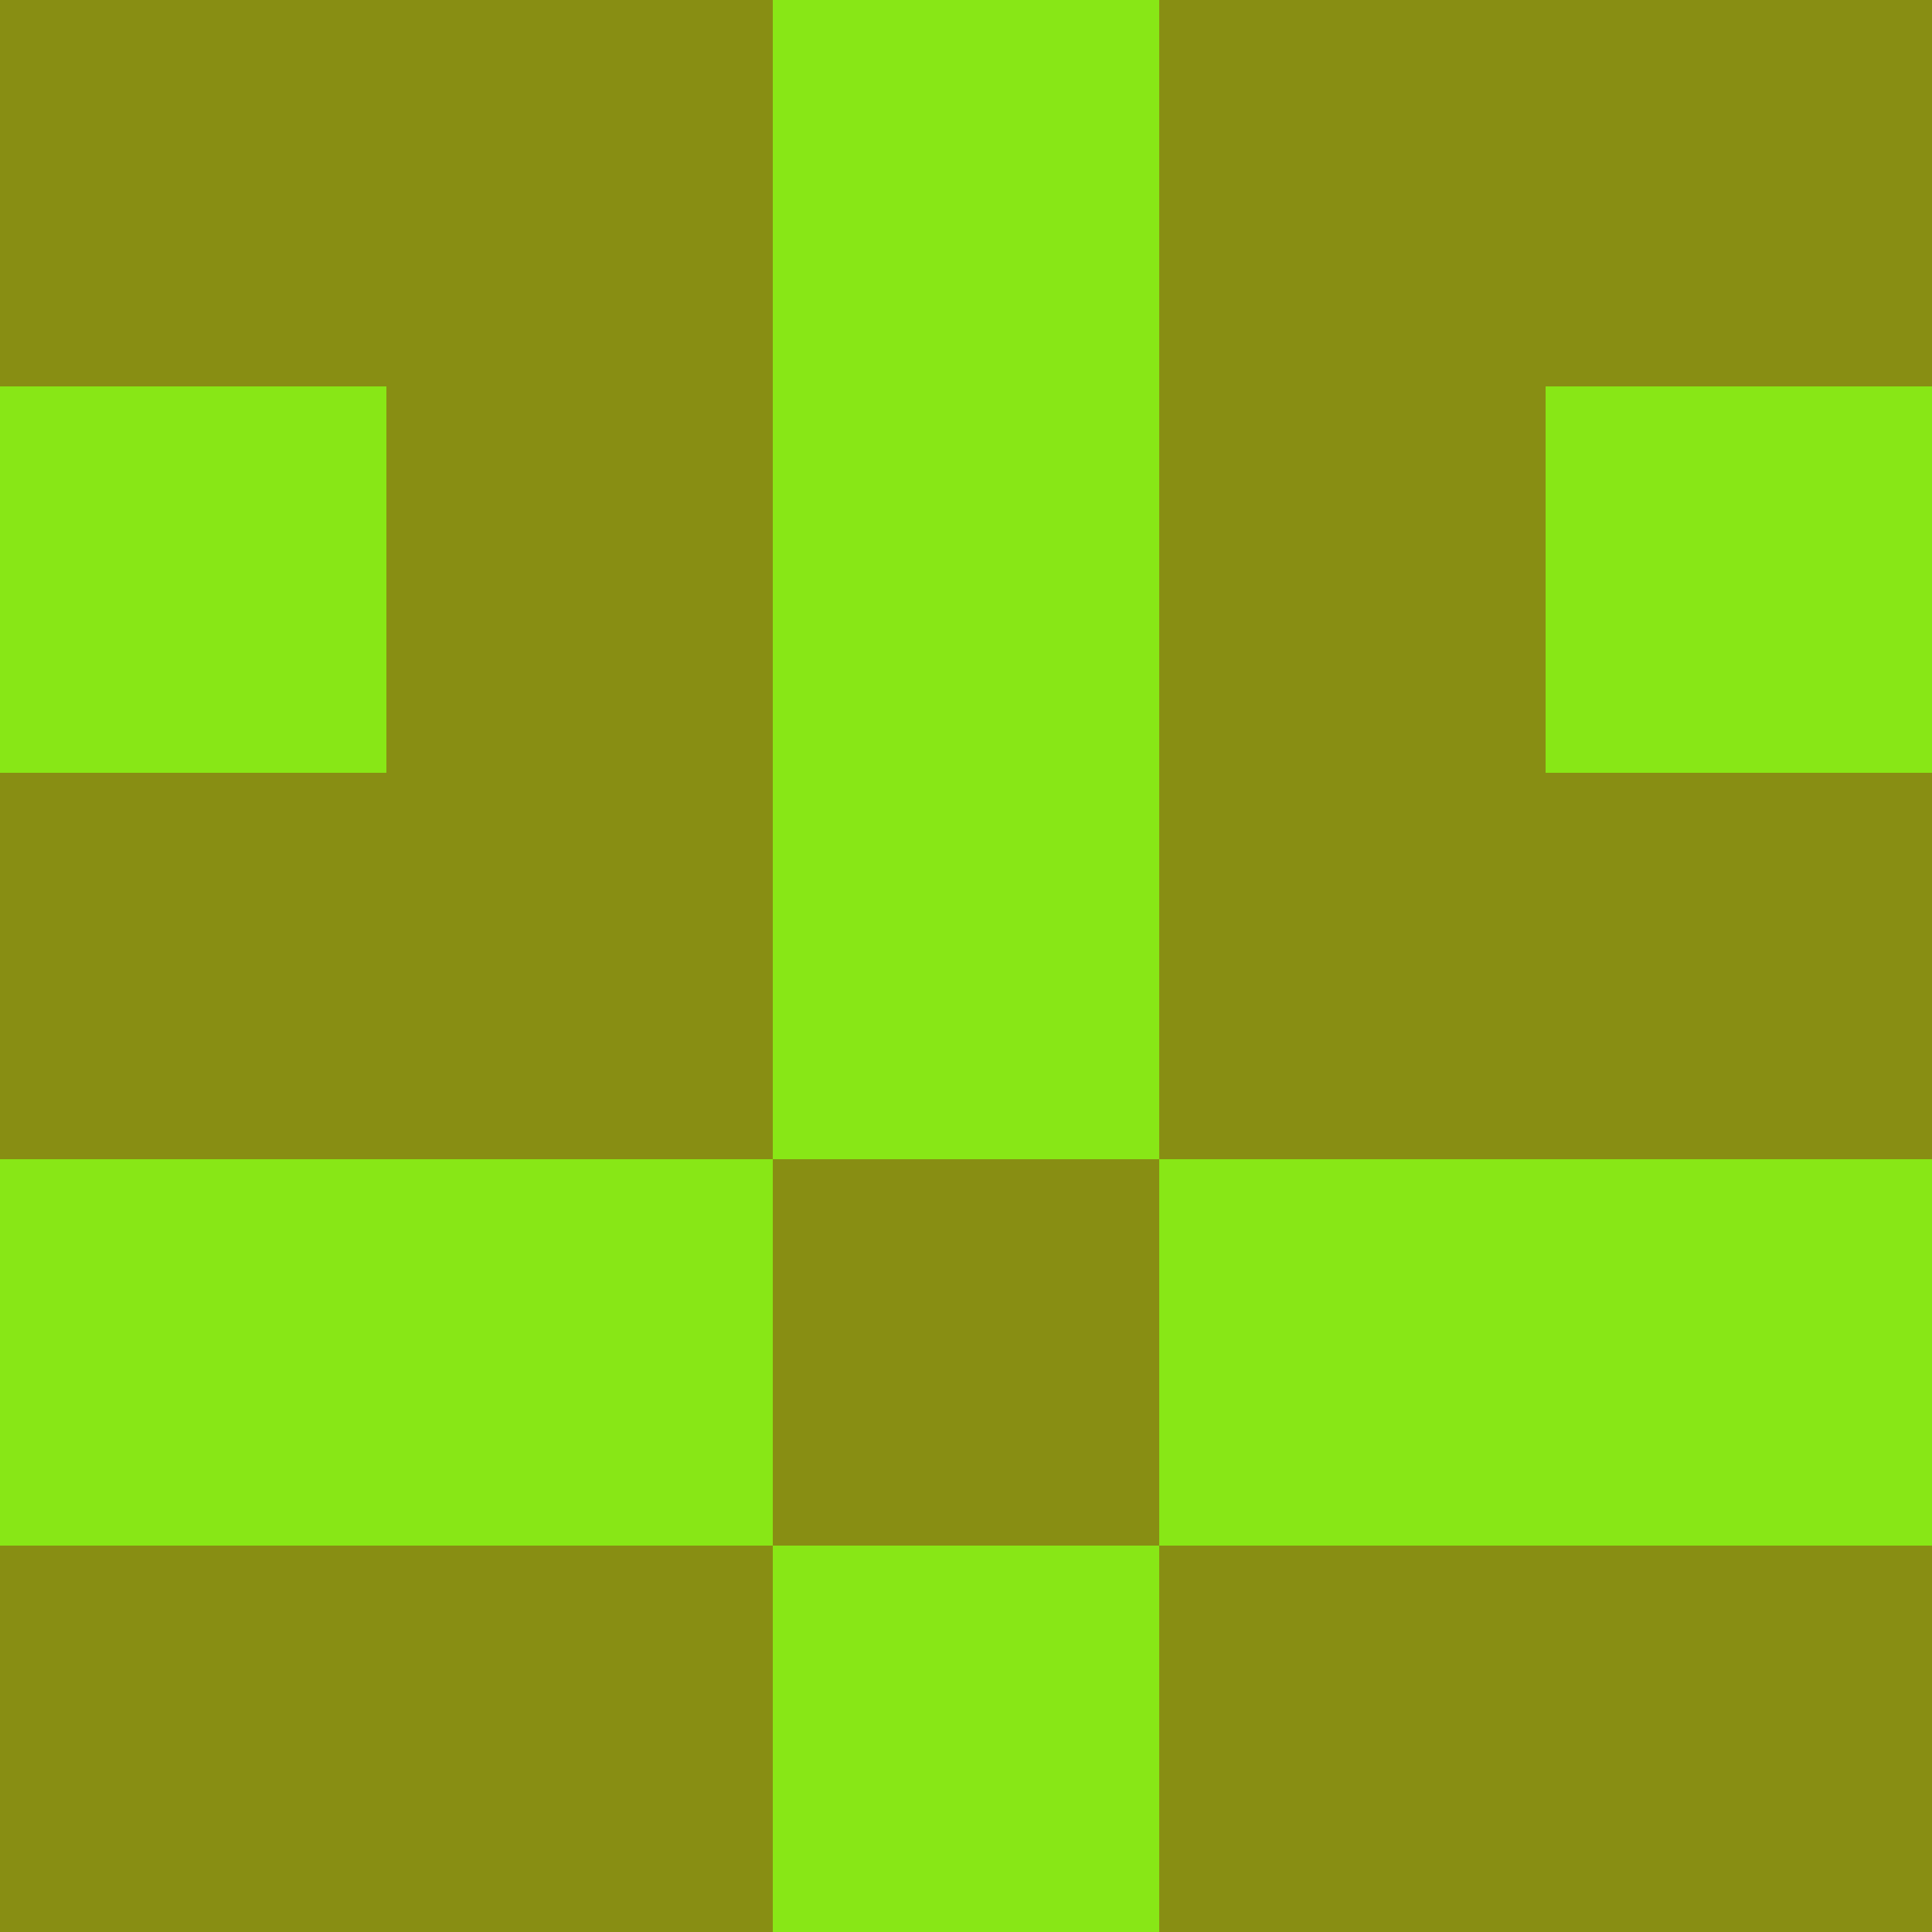 <?xml version="1.0" encoding="utf-8"?>
<!DOCTYPE svg PUBLIC "-//W3C//DTD SVG 20010904//EN"
        "http://www.w3.org/TR/2001/REC-SVG-20010904/DTD/svg10.dtd">

<svg viewBox="0 0 5 5"
     xmlns="http://www.w3.org/2000/svg"
     xmlns:xlink="http://www.w3.org/1999/xlink">

            <rect x ="0" y="0"
          width="1" height="1"
          fill="#888E13"></rect>
        <rect x ="4" y="0"
          width="1" height="1"
          fill="#888E13"></rect>
        <rect x ="1" y="0"
          width="1" height="1"
          fill="#888E13"></rect>
        <rect x ="3" y="0"
          width="1" height="1"
          fill="#888E13"></rect>
        <rect x ="2" y="0"
          width="1" height="1"
          fill="#88E716"></rect>
                <rect x ="0" y="1"
          width="1" height="1"
          fill="#88E716"></rect>
        <rect x ="4" y="1"
          width="1" height="1"
          fill="#88E716"></rect>
        <rect x ="1" y="1"
          width="1" height="1"
          fill="#888E13"></rect>
        <rect x ="3" y="1"
          width="1" height="1"
          fill="#888E13"></rect>
        <rect x ="2" y="1"
          width="1" height="1"
          fill="#88E716"></rect>
                <rect x ="0" y="2"
          width="1" height="1"
          fill="#888E13"></rect>
        <rect x ="4" y="2"
          width="1" height="1"
          fill="#888E13"></rect>
        <rect x ="1" y="2"
          width="1" height="1"
          fill="#888E13"></rect>
        <rect x ="3" y="2"
          width="1" height="1"
          fill="#888E13"></rect>
        <rect x ="2" y="2"
          width="1" height="1"
          fill="#88E716"></rect>
                <rect x ="0" y="3"
          width="1" height="1"
          fill="#88E716"></rect>
        <rect x ="4" y="3"
          width="1" height="1"
          fill="#88E716"></rect>
        <rect x ="1" y="3"
          width="1" height="1"
          fill="#88E716"></rect>
        <rect x ="3" y="3"
          width="1" height="1"
          fill="#88E716"></rect>
        <rect x ="2" y="3"
          width="1" height="1"
          fill="#888E13"></rect>
                <rect x ="0" y="4"
          width="1" height="1"
          fill="#888E13"></rect>
        <rect x ="4" y="4"
          width="1" height="1"
          fill="#888E13"></rect>
        <rect x ="1" y="4"
          width="1" height="1"
          fill="#888E13"></rect>
        <rect x ="3" y="4"
          width="1" height="1"
          fill="#888E13"></rect>
        <rect x ="2" y="4"
          width="1" height="1"
          fill="#88E716"></rect>
        </svg>

